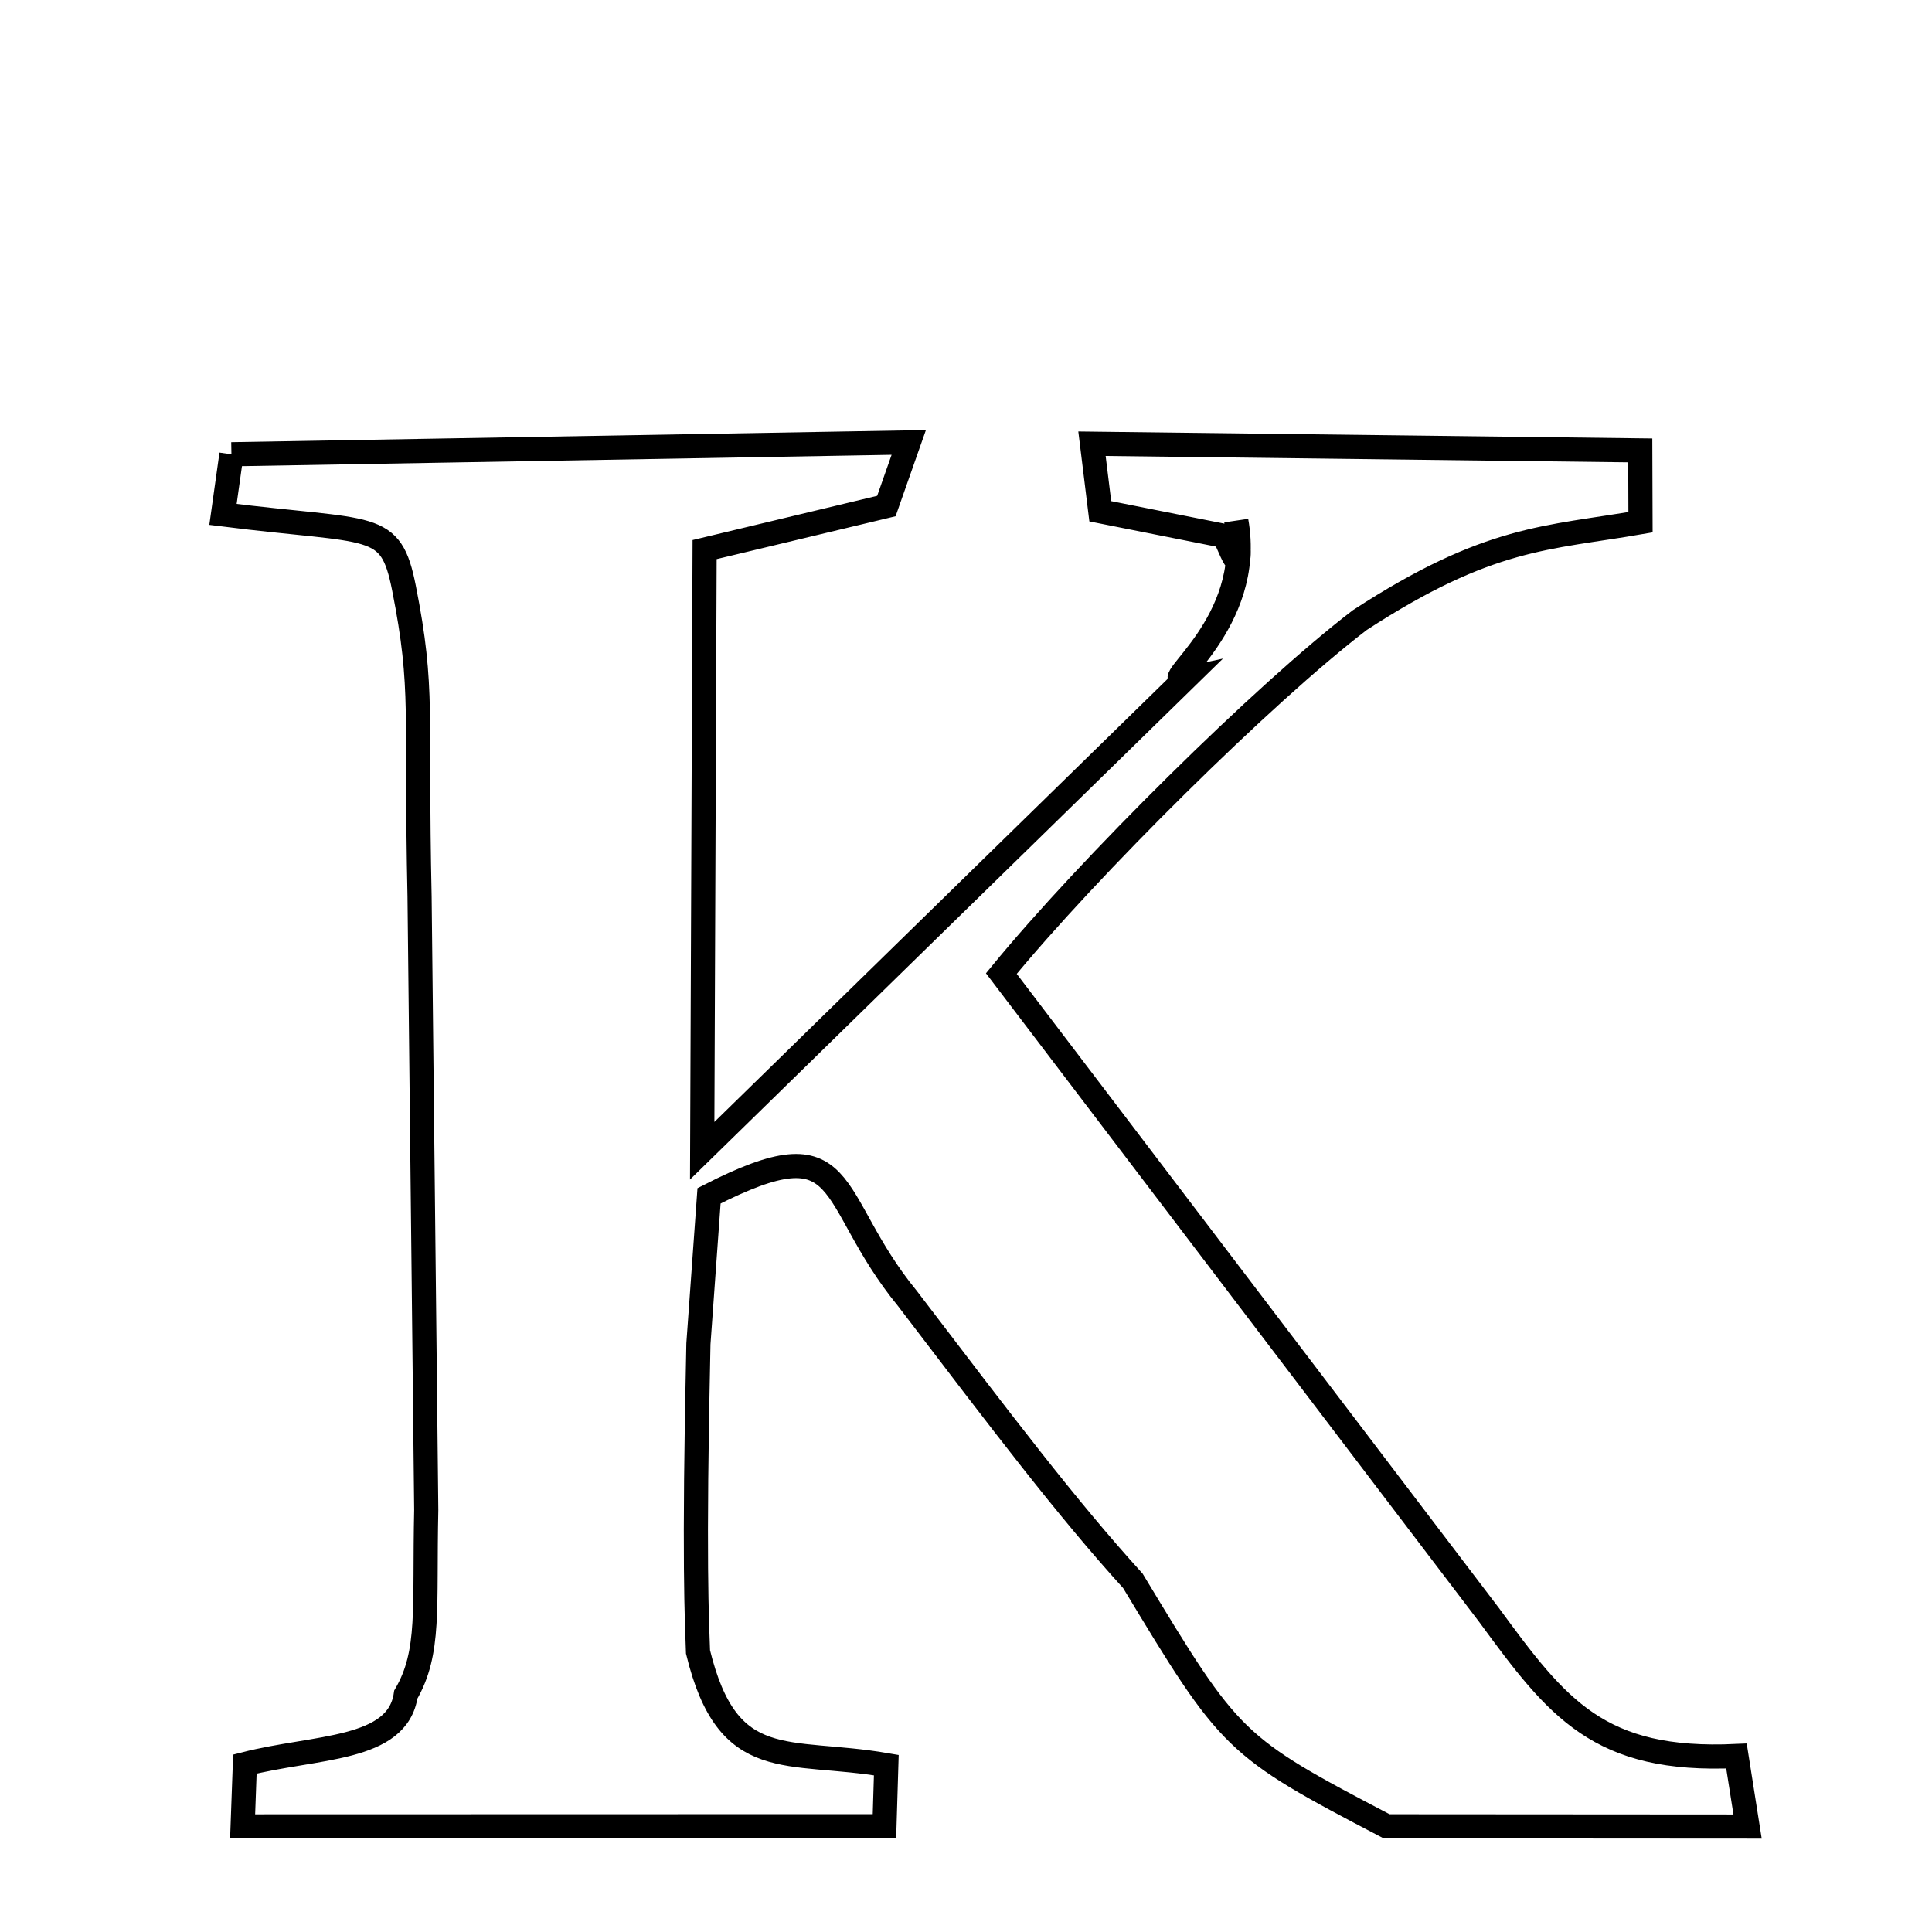 
<svg xmlns="http://www.w3.org/2000/svg" xmlns:xlink="http://www.w3.org/1999/xlink" width="50px" height="50px" style="-ms-transform: rotate(360deg); -webkit-transform: rotate(360deg); transform: rotate(360deg);" preserveAspectRatio="xMidYMid meet" viewBox="0 0 24 24"><path d="M 2.875 5.643 L 11.289 5.496 L 11.011 6.286 L 8.753 6.827 L 8.723 14.295 L 14.715 8.438 C 14.369 8.513 15.589 7.743 15.358 6.472 C 15.465 7.434 15.25 6.669 15.197 6.655 L 13.668 6.351 L 13.565 5.512 L 20.376 5.595 L 20.379 6.487 C 19.215 6.689 18.502 6.655 16.892 7.703 C 15.703 8.612 13.513 10.783 12.439 12.094 L 18.499 20.064 C 19.347 21.221 19.86 21.894 21.571 21.814 L 21.709 22.69 L 17.225 22.687 L 17.225 22.687 C 15.315 21.688 15.289 21.652 14.073 19.638 C 14.073 19.638 14.073 19.638 14.073 19.638 C 14.073 19.638 14.073 19.638 14.073 19.638 C 14.073 19.638 14.073 19.638 14.073 19.638 C 13.249 18.73 12.465 17.695 11.273 16.131 C 10.236 14.865 10.603 13.937 8.808 14.855 L 8.676 16.693 C 8.616 19.406 8.658 20.143 8.671 20.521 C 9.043 22.047 9.776 21.715 11.01 21.927 L 10.987 22.686 L 3.014 22.688 L 3.042 21.914 C 3.92 21.689 4.94 21.754 5.041 21.051 C 5.348 20.522 5.268 19.987 5.295 18.757 L 5.212 11.136 C 5.161 8.83 5.271 8.582 5.018 7.303 C 4.85 6.458 4.65 6.626 2.77 6.39 L 2.875 5.643 " fill="none" stroke="black" stroke-width="0.3"></path></svg>